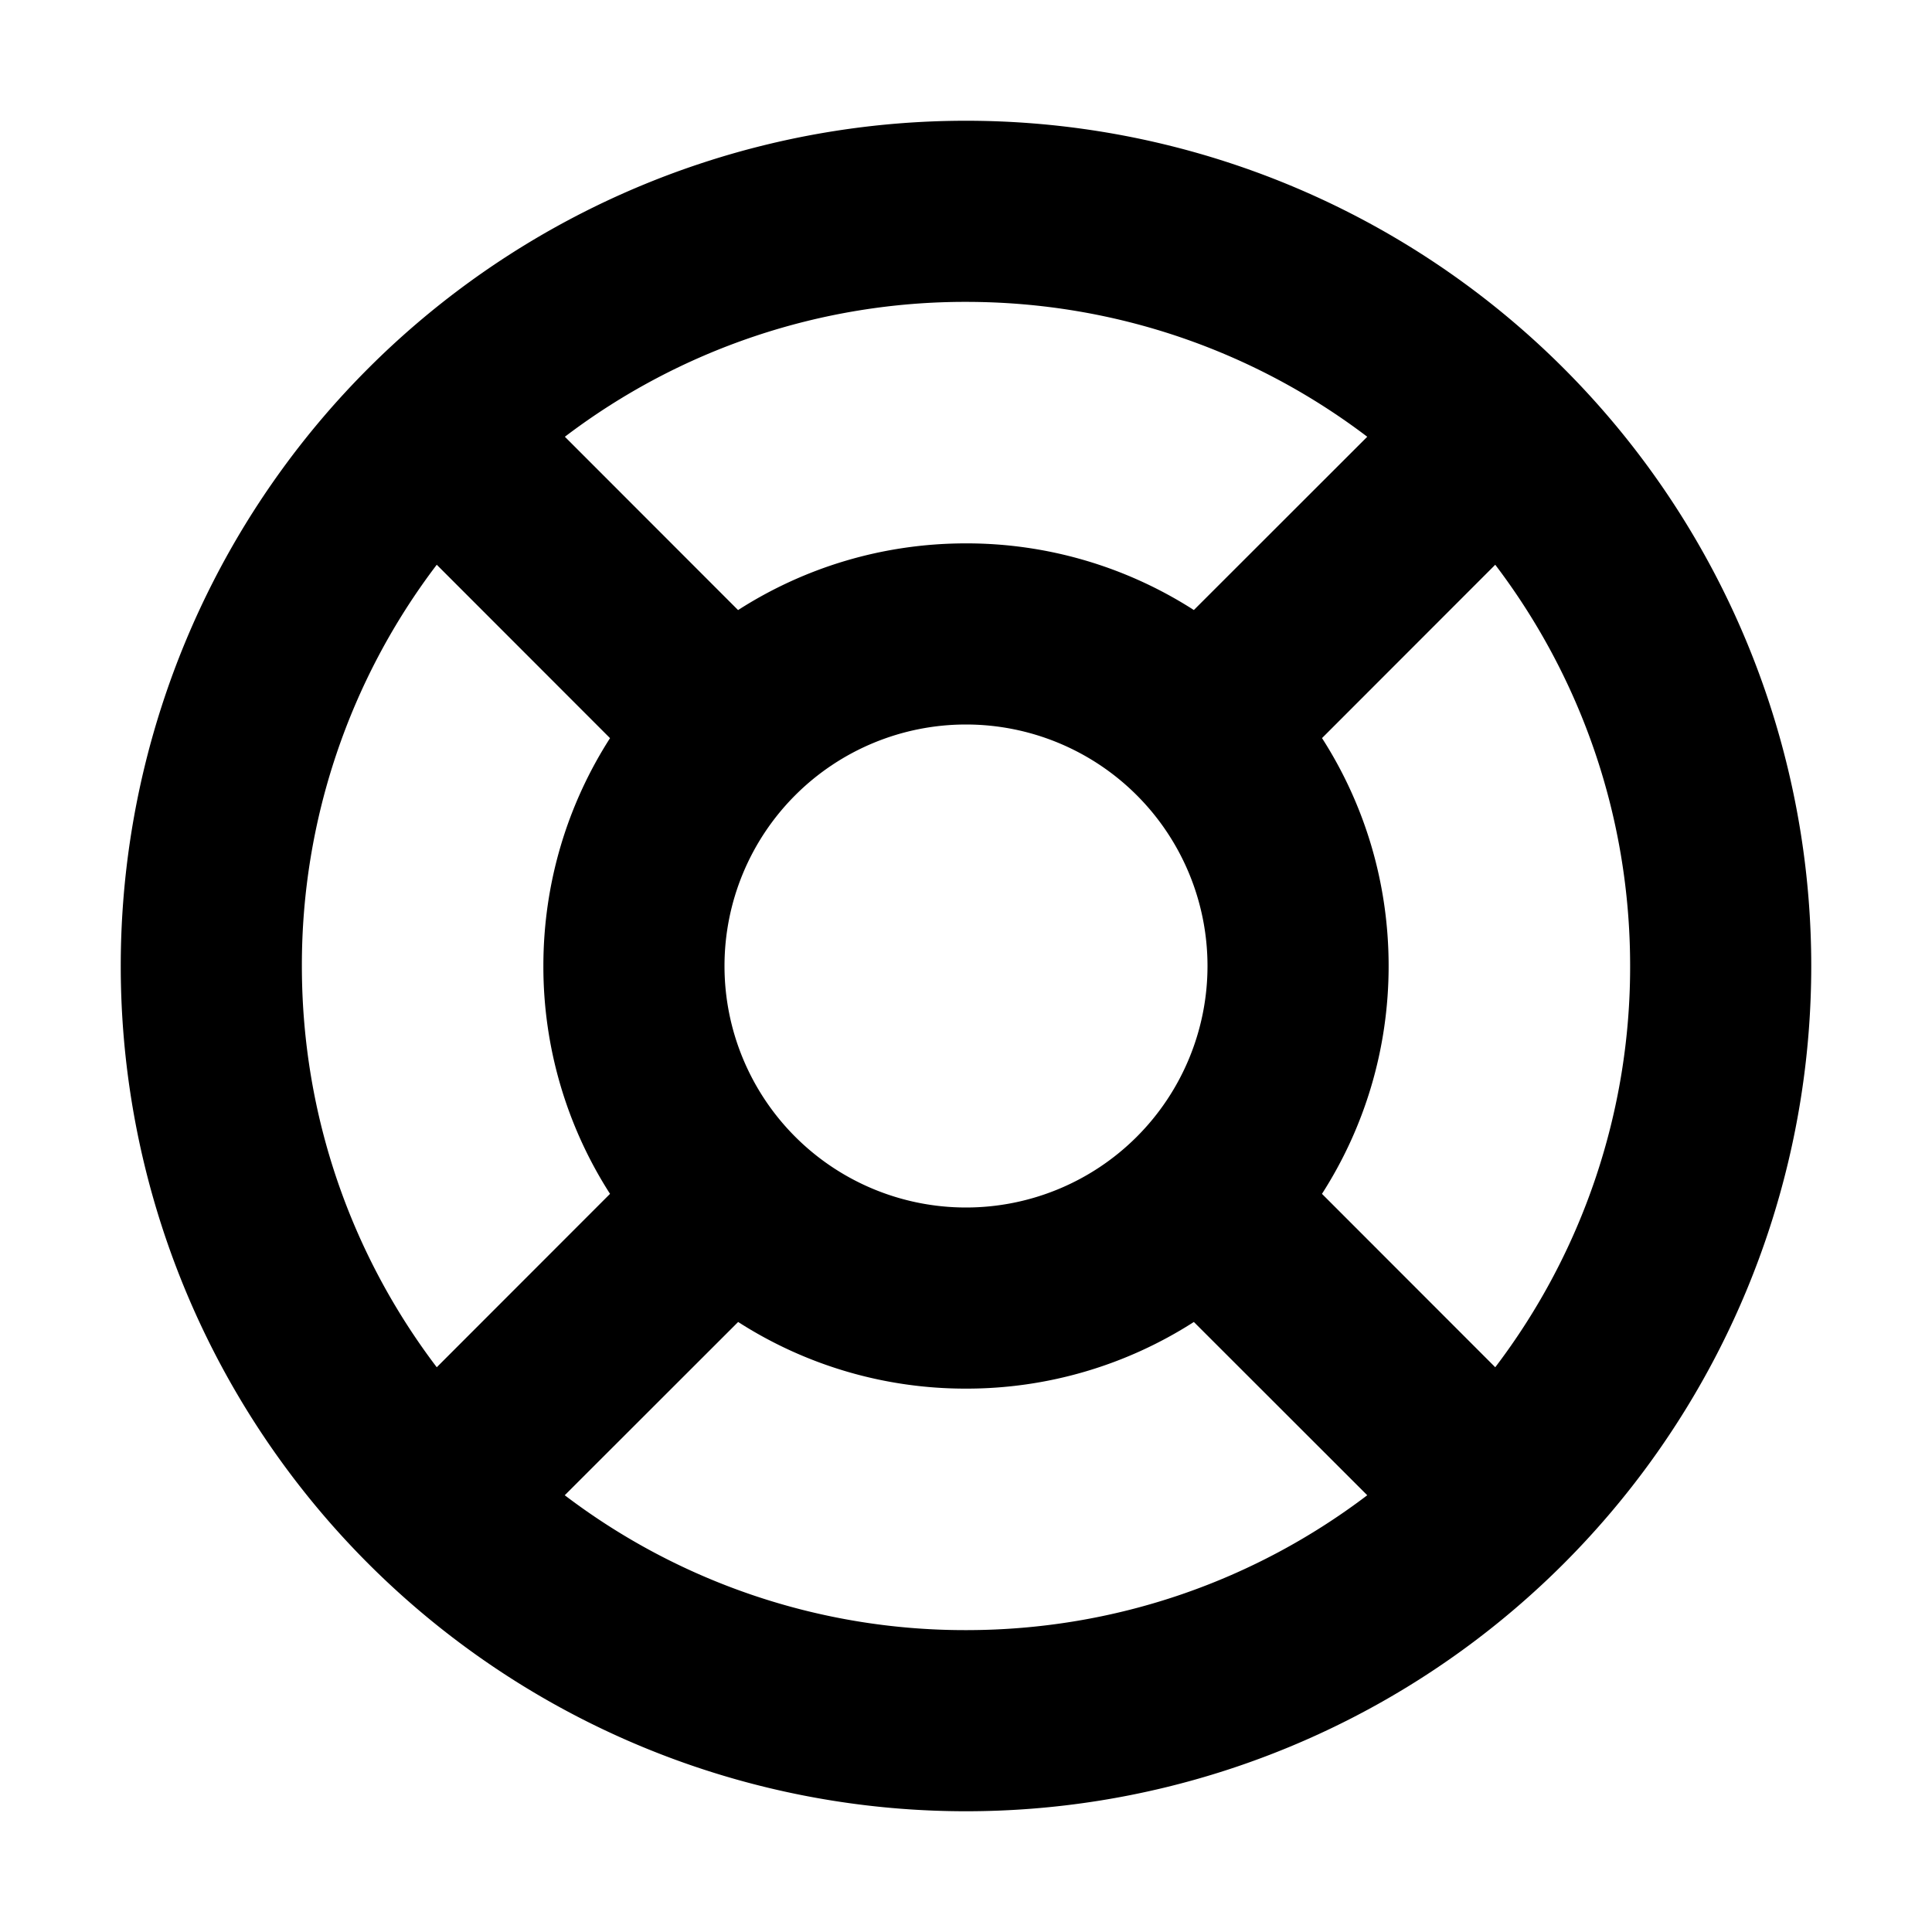 <svg xmlns="http://www.w3.org/2000/svg" width="16" height="16" fill="none" viewBox="0 0 16 16"><path fill="currentColor" fill-rule="evenodd" d="M8 13.5c1.248 0 2.4-.416 3.323-1.117l-1.436-1.435A3.483 3.483 0 0 1 8 11.5a3.483 3.483 0 0 1-1.887-.552l-1.436 1.435A5.476 5.476 0 0 0 8 13.5ZM5.052 9.887A3.484 3.484 0 0 1 4.5 8c0-.695.203-1.343.552-1.887L3.617 4.677A5.476 5.476 0 0 0 2.5 8c0 1.248.416 2.4 1.117 3.323l1.435-1.436Zm1.06-4.835L4.678 3.617A5.476 5.476 0 0 1 8 2.5c1.248 0 2.4.416 3.323 1.117L9.887 5.052A3.484 3.484 0 0 0 8 4.5c-.695 0-1.343.203-1.887.552Zm4.836 1.06c.35.545.552 1.193.552 1.888 0 .695-.203 1.343-.552 1.887l1.435 1.436A5.476 5.476 0 0 0 13.5 8c0-1.248-.416-2.4-1.117-3.323l-1.435 1.436ZM8 15A7 7 0 1 0 8 1a7 7 0 0 0 0 14Zm2-7a2 2 0 1 1-4 0 2 2 0 0 1 4 0Z" clip-rule="evenodd"/></svg>